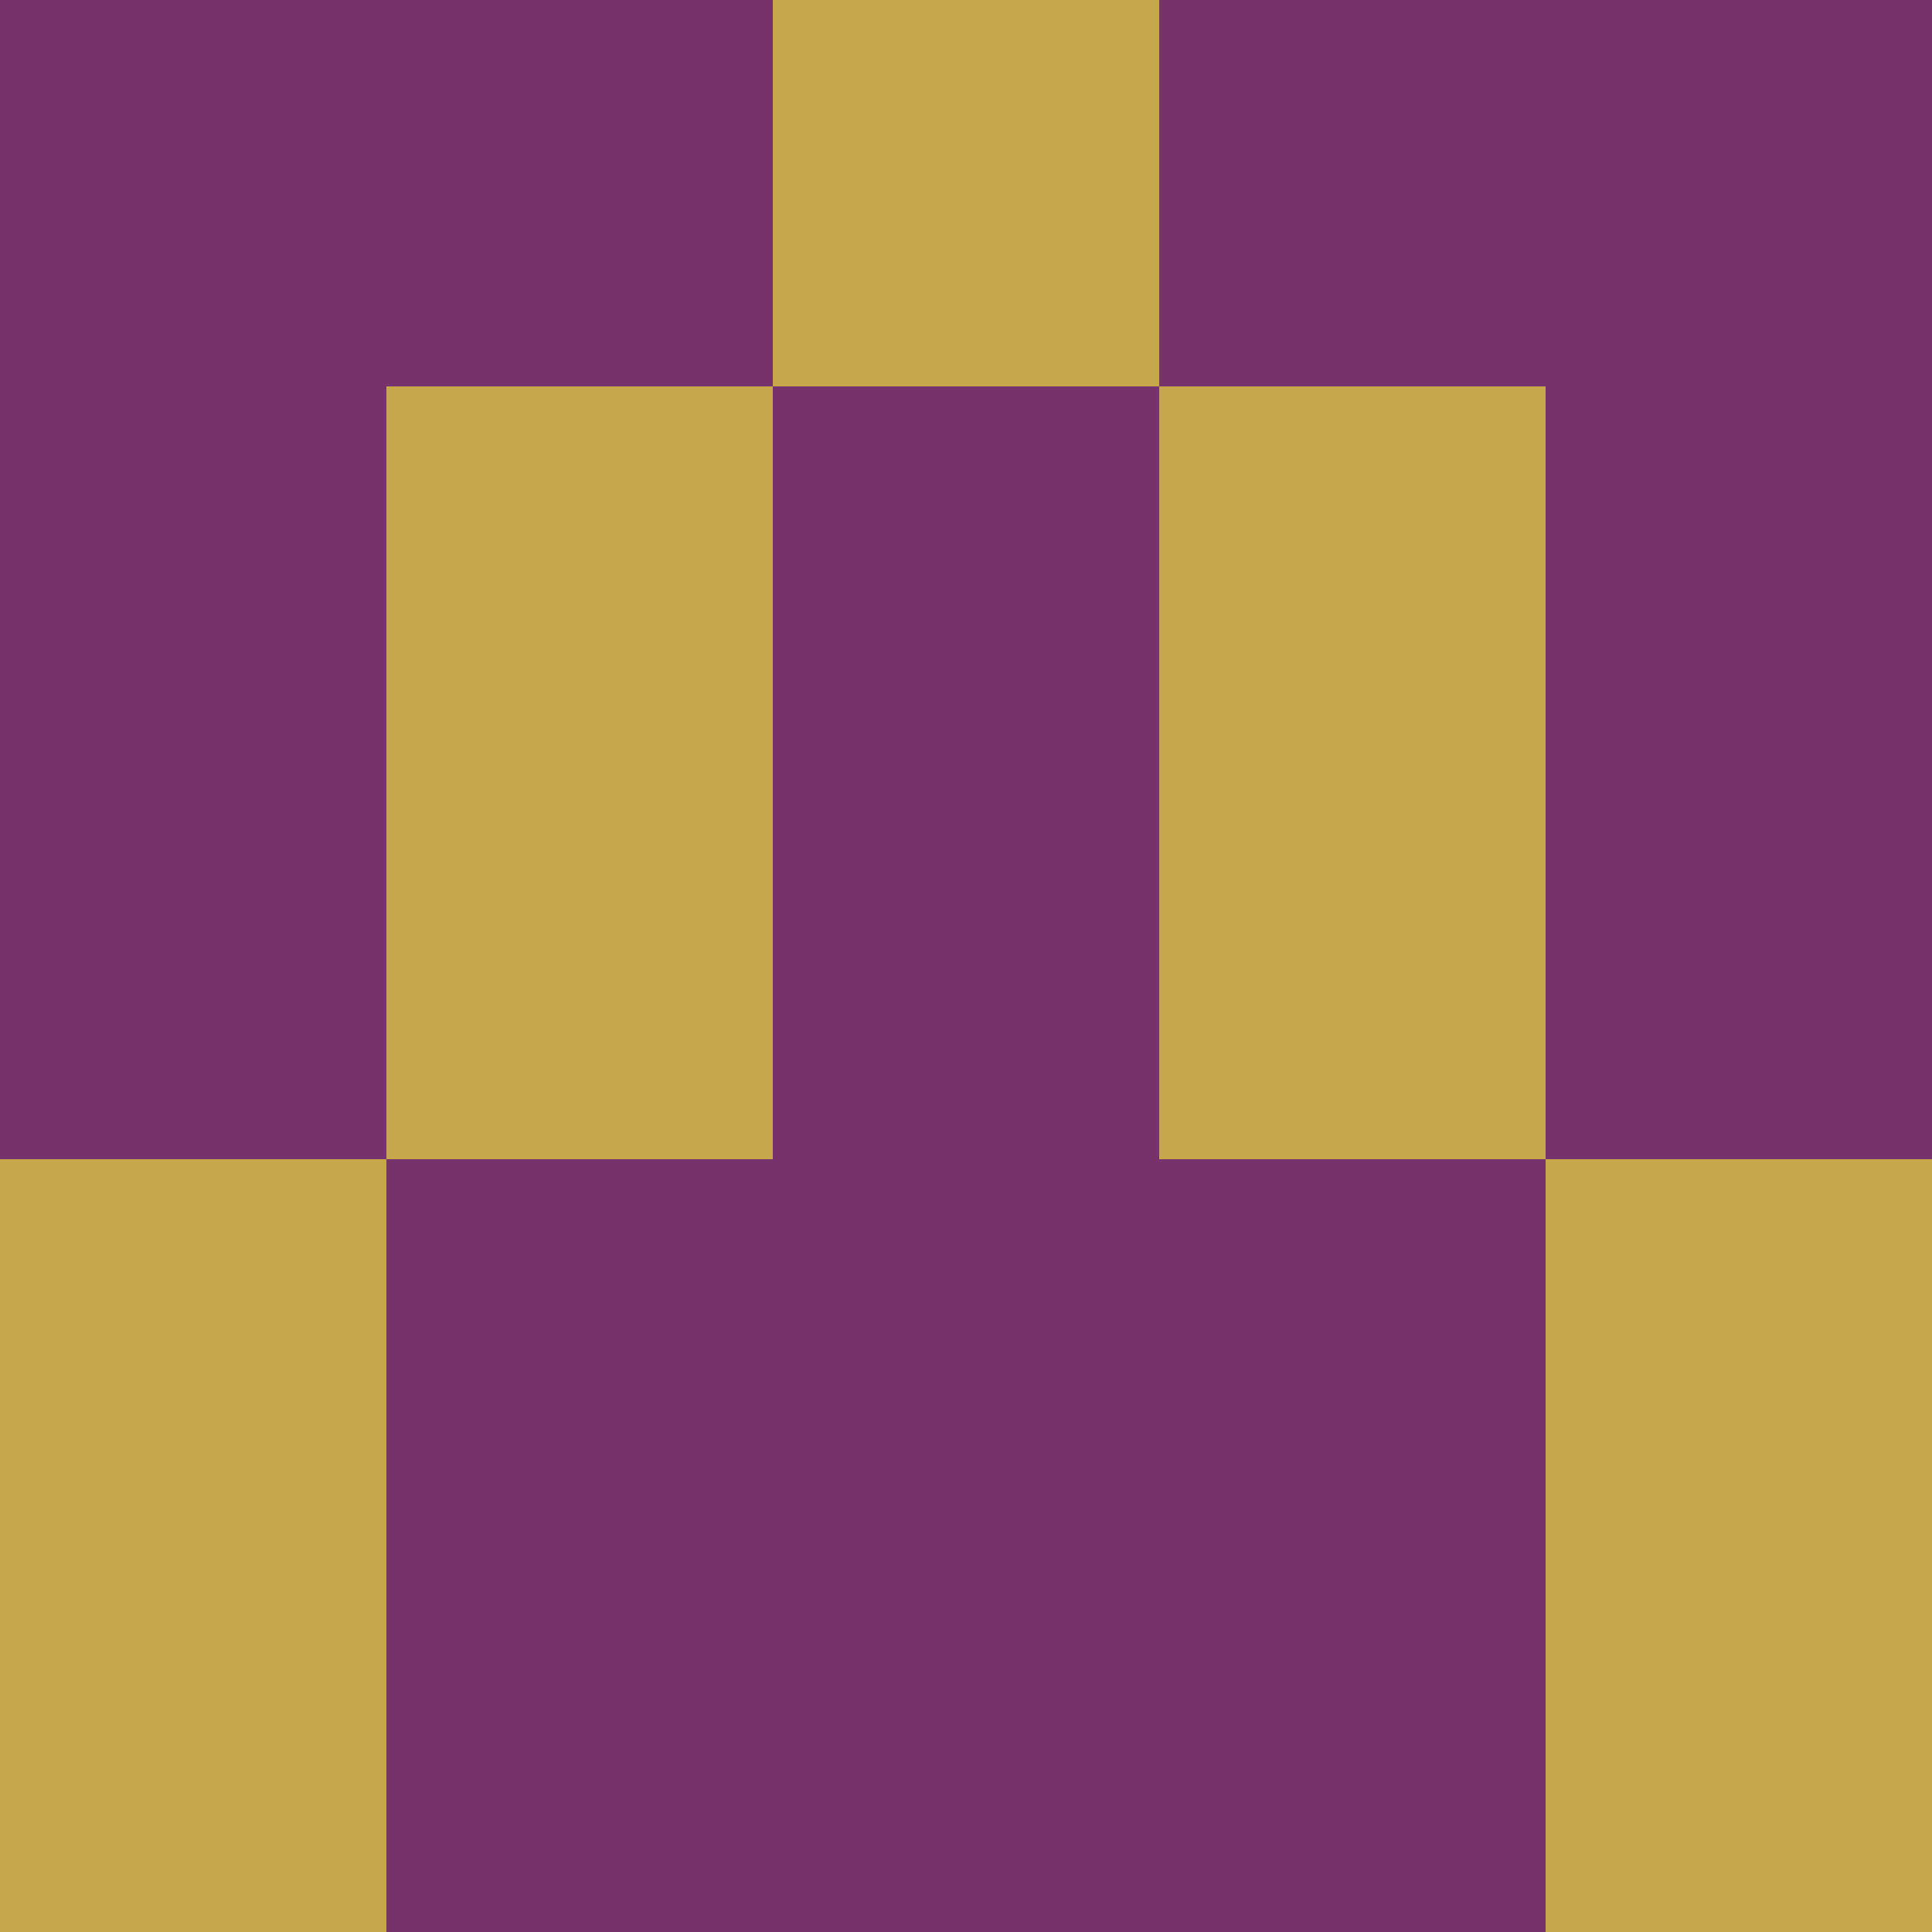 <?xml version="1.0" encoding="utf-8"?>
<!DOCTYPE svg PUBLIC "-//W3C//DTD SVG 20010904//EN"
        "http://www.w3.org/TR/2001/REC-SVG-20010904/DTD/svg10.dtd">

<svg width="400" height="400" viewBox="0 0 5 5"
    xmlns="http://www.w3.org/2000/svg"
    xmlns:xlink="http://www.w3.org/1999/xlink">
            <rect x="0" y="0" width="1" height="1" fill="#763369" />
        <rect x="0" y="1" width="1" height="1" fill="#763369" />
        <rect x="0" y="2" width="1" height="1" fill="#763369" />
        <rect x="0" y="3" width="1" height="1" fill="#C6A84A" />
        <rect x="0" y="4" width="1" height="1" fill="#C6A84A" />
                <rect x="1" y="0" width="1" height="1" fill="#763369" />
        <rect x="1" y="1" width="1" height="1" fill="#C6A84A" />
        <rect x="1" y="2" width="1" height="1" fill="#C6A84A" />
        <rect x="1" y="3" width="1" height="1" fill="#763369" />
        <rect x="1" y="4" width="1" height="1" fill="#763369" />
                <rect x="2" y="0" width="1" height="1" fill="#C6A84A" />
        <rect x="2" y="1" width="1" height="1" fill="#763369" />
        <rect x="2" y="2" width="1" height="1" fill="#763369" />
        <rect x="2" y="3" width="1" height="1" fill="#763369" />
        <rect x="2" y="4" width="1" height="1" fill="#763369" />
                <rect x="3" y="0" width="1" height="1" fill="#763369" />
        <rect x="3" y="1" width="1" height="1" fill="#C6A84A" />
        <rect x="3" y="2" width="1" height="1" fill="#C6A84A" />
        <rect x="3" y="3" width="1" height="1" fill="#763369" />
        <rect x="3" y="4" width="1" height="1" fill="#763369" />
                <rect x="4" y="0" width="1" height="1" fill="#763369" />
        <rect x="4" y="1" width="1" height="1" fill="#763369" />
        <rect x="4" y="2" width="1" height="1" fill="#763369" />
        <rect x="4" y="3" width="1" height="1" fill="#C6A84A" />
        <rect x="4" y="4" width="1" height="1" fill="#C6A84A" />
        
</svg>



